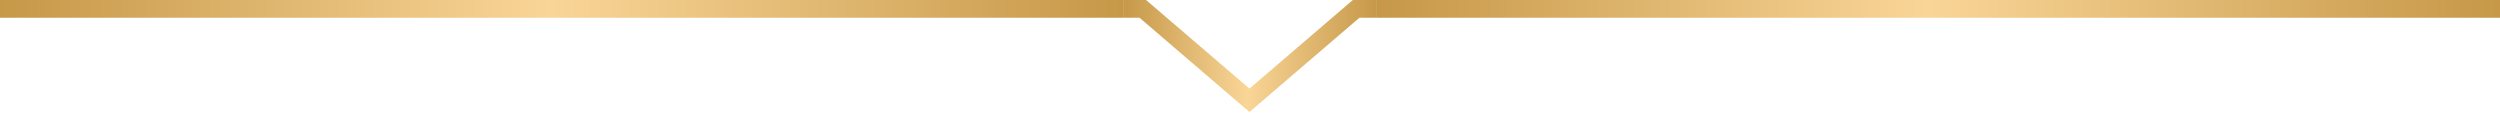 <svg preserveAspectRatio="none" width="169" height="8" viewBox="0 0 169 8" fill="none" xmlns="http://www.w3.org/2000/svg">
<path fill-rule="evenodd" clip-rule="evenodd" d="M75.922 1.2H0V0H75.922V1.2Z" fill="url(#paint0_linear_2300_490)"/>
<path fill-rule="evenodd" clip-rule="evenodd" d="M77.031 1.2H75.922V0H77.475L84.463 5.989L91.451 0H93.079V1.2H91.895L84.463 7.57L77.031 1.2Z" fill="url(#paint1_linear_2300_490)"/>
<path fill-rule="evenodd" clip-rule="evenodd" d="M169 1.2H93.078V0H169V1.2Z" fill="url(#paint2_linear_2300_490)"/>
<defs>
<linearGradient id="paint0_linear_2300_490" x1="75.922" y1="0.56" x2="-1.65959e-06" y2="0.56" gradientUnits="userSpaceOnUse">
<stop stop-color="#C69848"/>
<stop offset="0.51" stop-color="#F9D597"/>
<stop offset="1" stop-color="#C69848"/>
</linearGradient>
<linearGradient id="paint1_linear_2300_490" x1="93.079" y1="3.534" x2="75.922" y2="3.534" gradientUnits="userSpaceOnUse">
<stop stop-color="#C69848"/>
<stop offset="0.51" stop-color="#F9D597"/>
<stop offset="1" stop-color="#C69848"/>
</linearGradient>
<linearGradient id="paint2_linear_2300_490" x1="169" y1="0.56" x2="93.078" y2="0.56" gradientUnits="userSpaceOnUse">
<stop stop-color="#C69848"/>
<stop offset="0.51" stop-color="#F9D597"/>
<stop offset="1" stop-color="#C69848"/>
</linearGradient>
</defs>
</svg>
